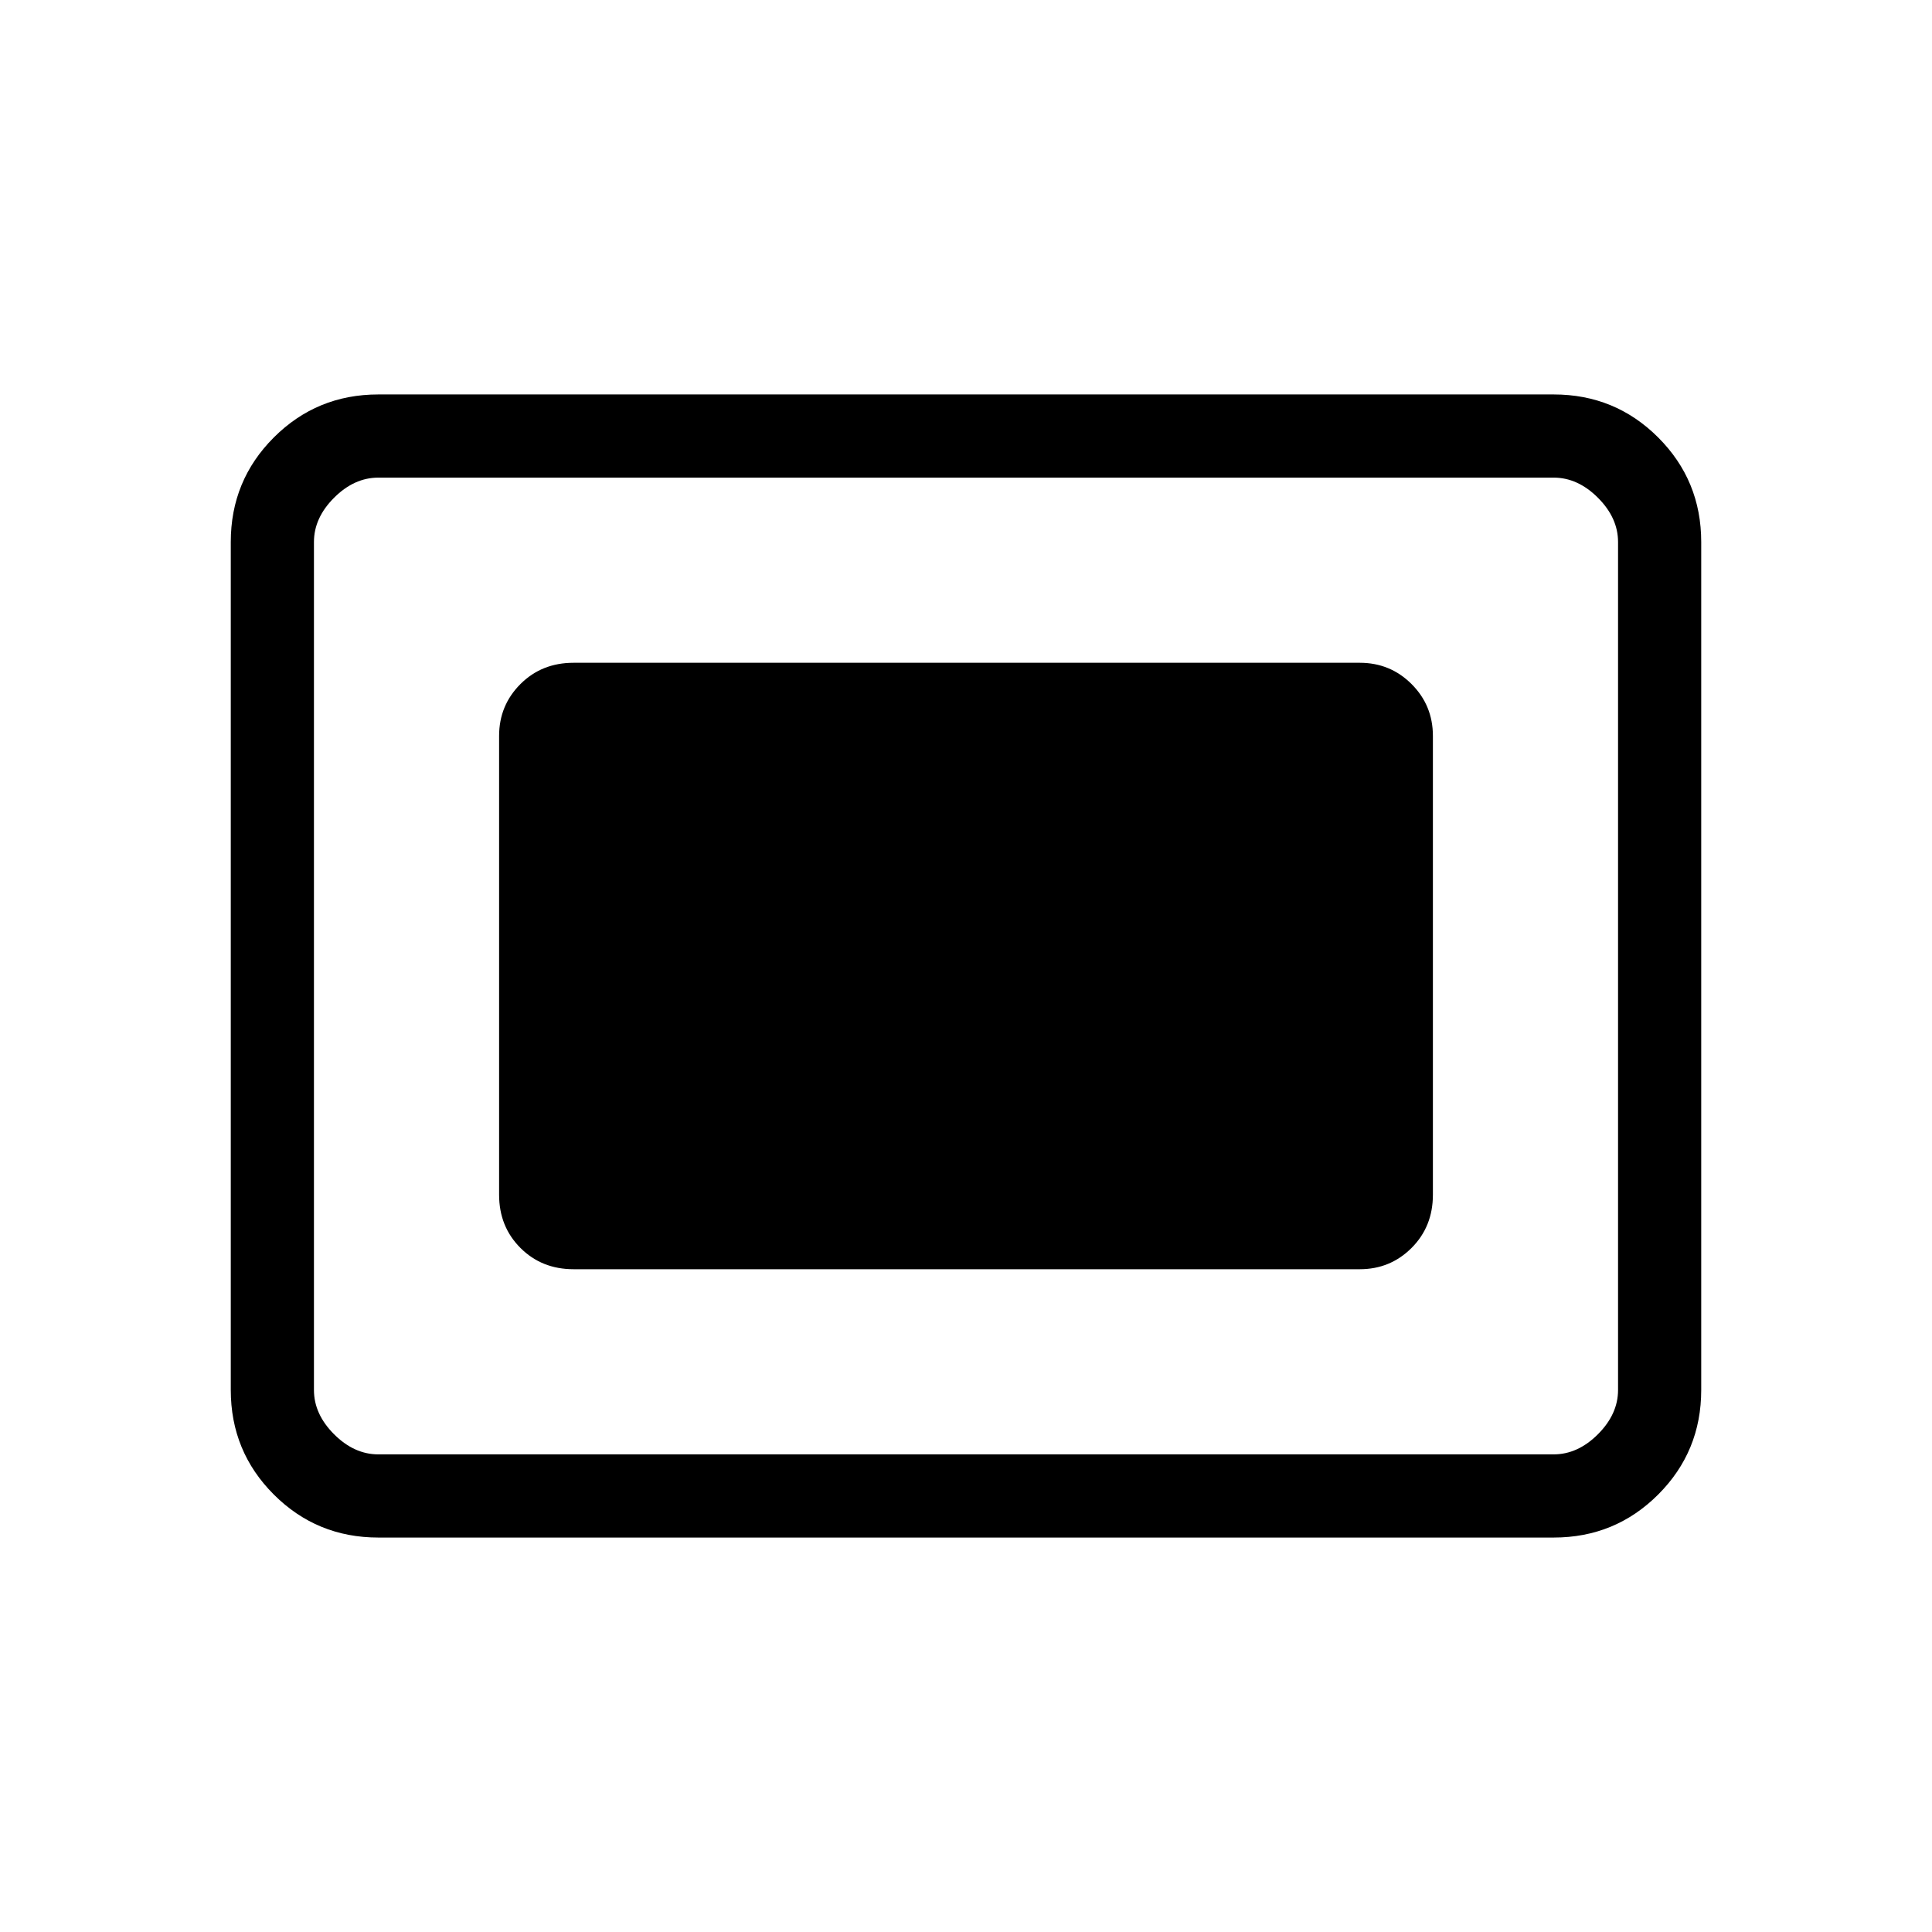 <svg xmlns="http://www.w3.org/2000/svg" height="40" viewBox="0 -960 960 960" width="40"><path d="M188-196q-30.57 0-51.95-21.38-21.38-21.38-21.38-51.95v-421.34q0-30.57 21.38-51.95Q157.43-764 188-764h584q30.57 0 51.95 21.38 21.38 21.38 21.38 51.95v421.34q0 30.57-21.38 51.95Q802.57-196 772-196H188Zm0-41.33h584q12 0 22-10t10-22v-421.34q0-12-10-22t-22-10H188q-12 0-22 10t-10 22v421.34q0 12 10 22t22 10Zm97-92h390.67q15.15 0 25.74-10.59Q712-350.52 712-366.33v-228q0-15.15-10.59-25.75-10.59-10.59-25.74-10.59H285q-15.82 0-26.41 10.59Q248-609.48 248-594.33v228q0 15.81 10.59 26.41 10.59 10.59 26.41 10.59Zm-129 92v-485.34 485.34Z"/></svg>